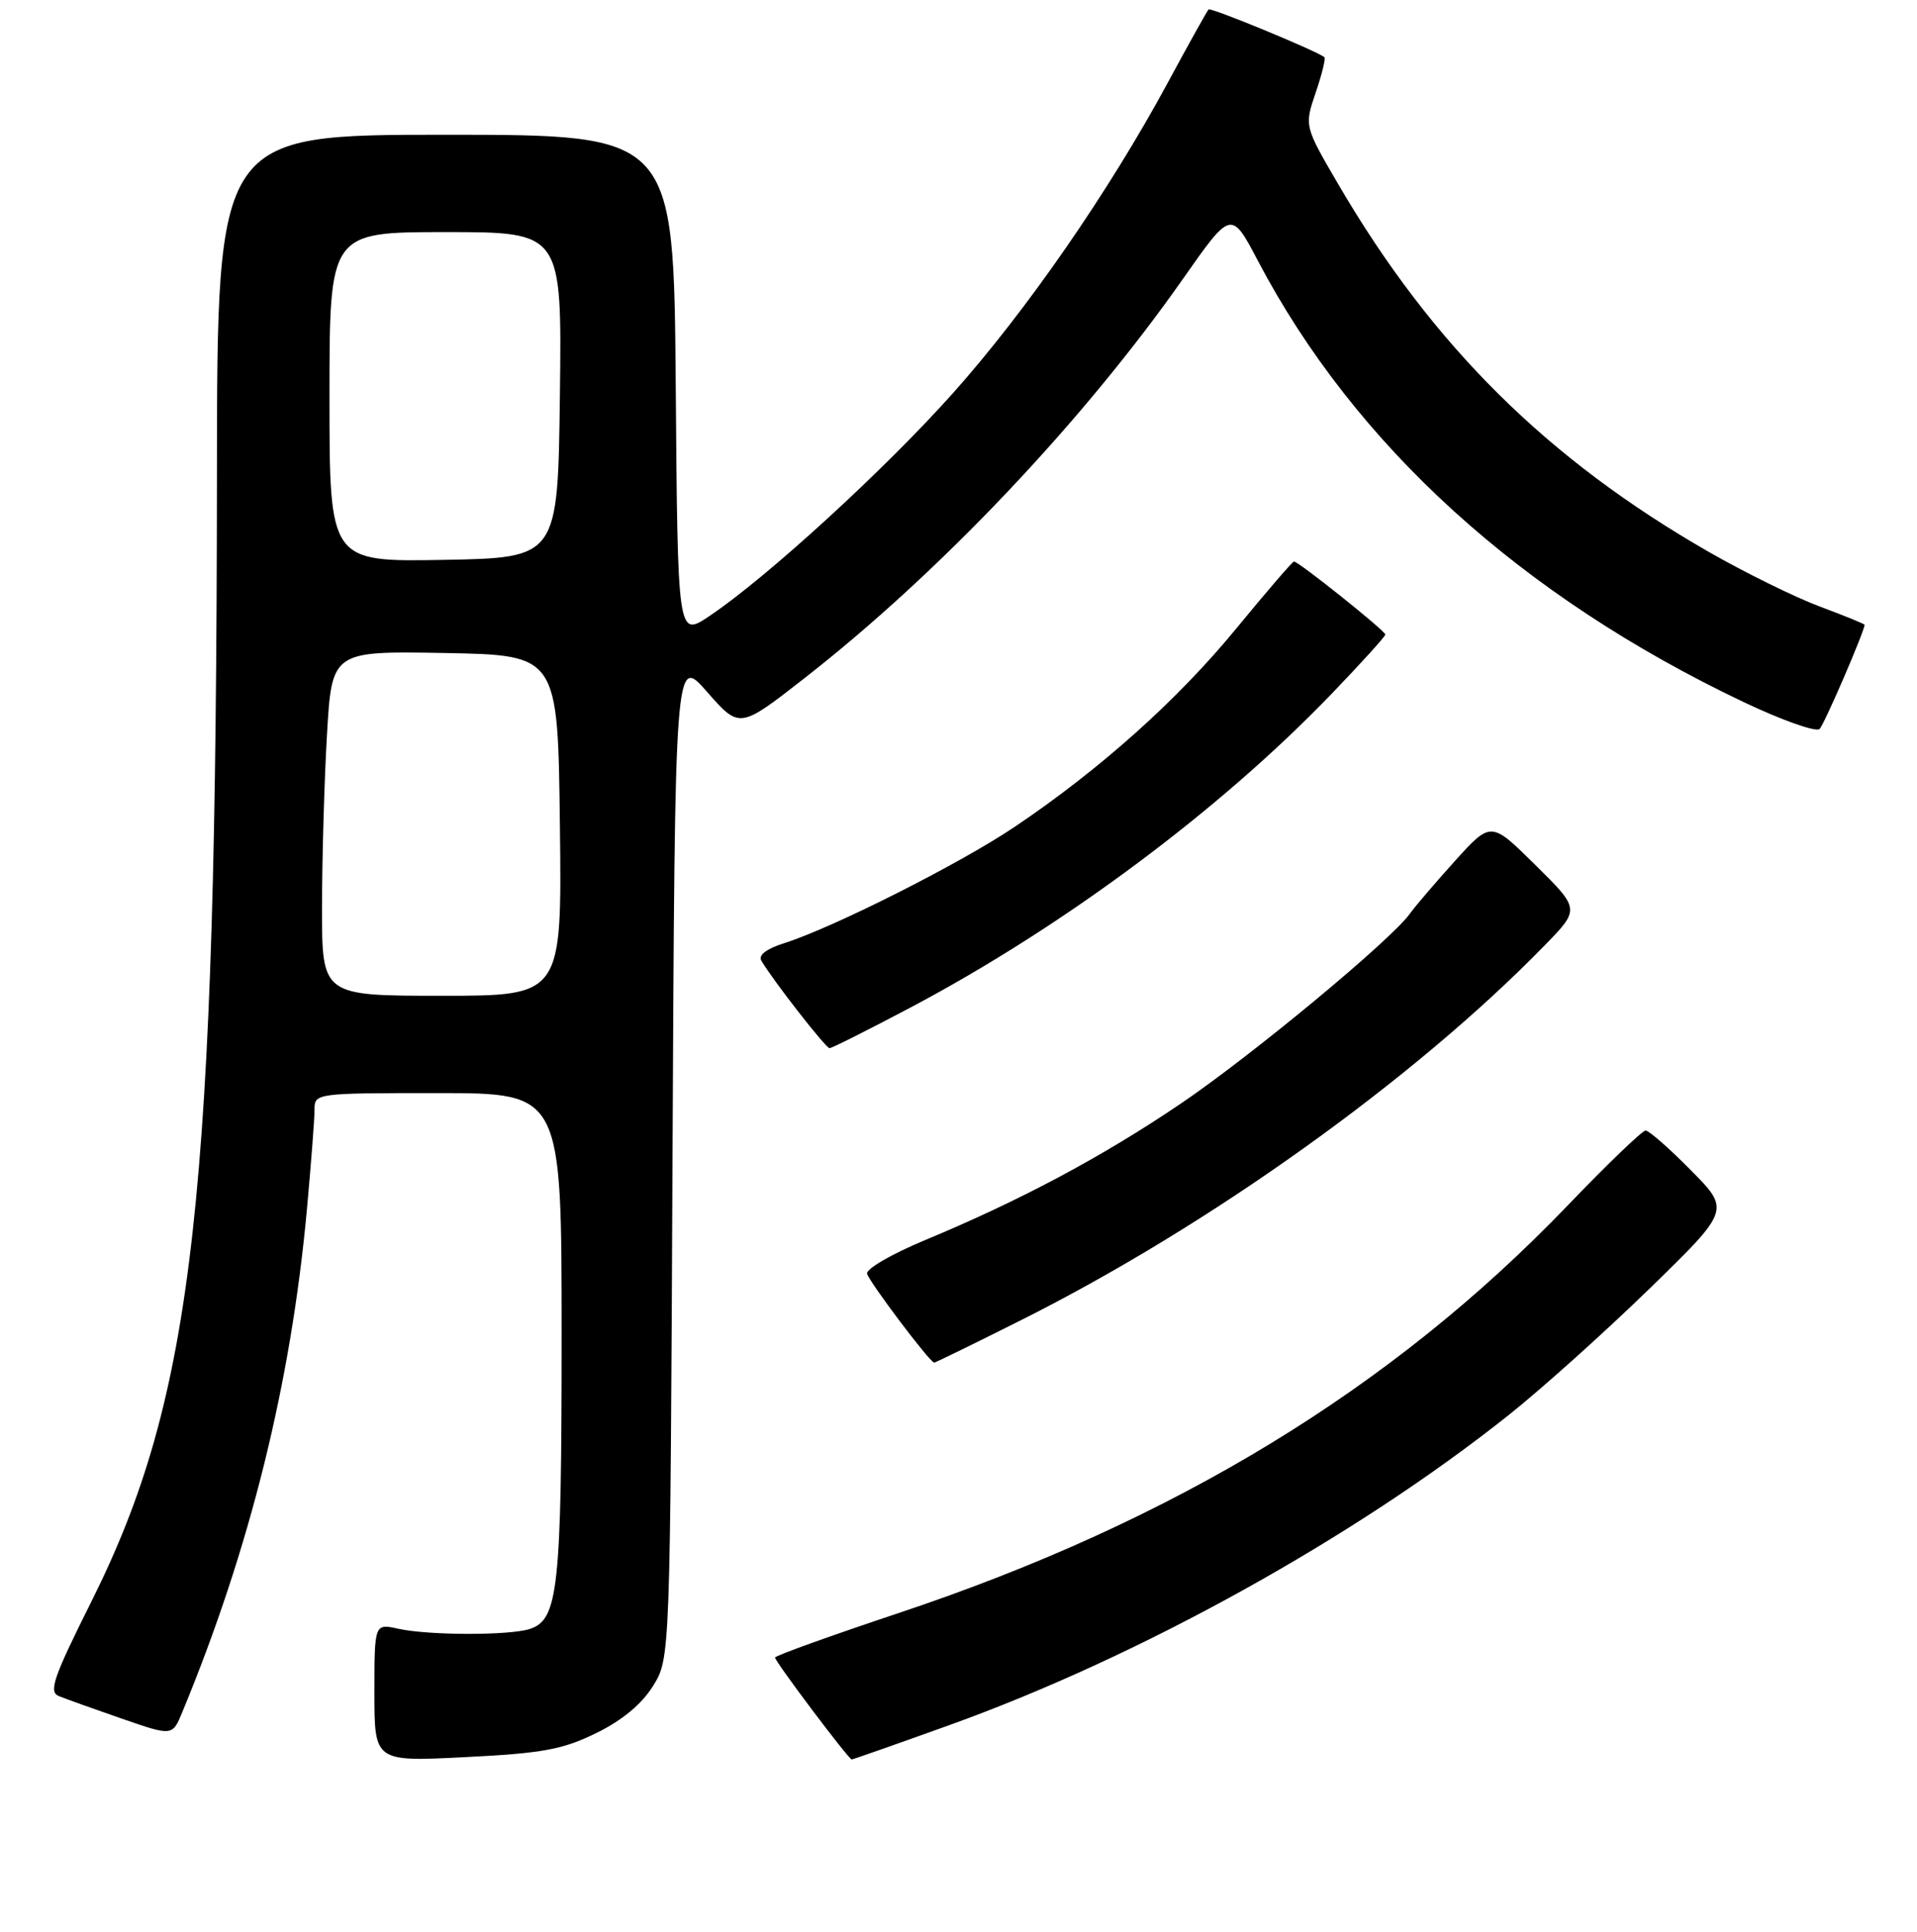 <?xml version="1.0" encoding="UTF-8" standalone="no"?>
<!DOCTYPE svg PUBLIC "-//W3C//DTD SVG 1.1//EN" "http://www.w3.org/Graphics/SVG/1.1/DTD/svg11.dtd" >
<svg xmlns="http://www.w3.org/2000/svg" xmlns:xlink="http://www.w3.org/1999/xlink" version="1.1" viewBox="0 0 256 258">
 <g >
 <path fill="currentColor"
d=" M 79.60 231.49 C 83.07 229.80 85.69 227.62 87.20 225.20 C 89.50 221.50 89.50 221.50 89.81 154.50 C 90.13 87.50 90.13 87.50 94.44 92.43 C 98.76 97.35 98.76 97.35 107.41 90.60 C 125.47 76.50 144.56 56.36 157.96 37.27 C 164.42 28.06 164.42 28.06 167.98 34.83 C 180.96 59.50 203.10 79.62 232.84 93.77 C 237.98 96.21 242.55 97.83 243.00 97.36 C 243.65 96.68 249.00 84.28 249.00 83.45 C 249.00 83.34 246.29 82.23 242.99 81.00 C 239.68 79.76 233.04 76.49 228.24 73.74 C 206.64 61.36 191.30 46.15 178.75 24.67 C 174.18 16.84 174.18 16.84 175.70 12.37 C 176.54 9.91 177.06 7.77 176.86 7.63 C 175.53 6.67 161.69 0.97 161.40 1.26 C 161.20 1.46 158.74 5.87 155.94 11.06 C 148.07 25.62 137.08 41.50 127.27 52.50 C 118.19 62.68 102.41 77.14 94.74 82.28 C 90.50 85.13 90.50 85.13 90.24 51.57 C 89.97 18.00 89.97 18.00 59.49 18.00 C 29.00 18.00 29.00 18.00 28.97 63.25 C 28.90 160.11 25.97 186.37 12.17 213.98 C 7.10 224.13 6.47 225.97 7.86 226.54 C 8.76 226.91 12.54 228.26 16.26 229.55 C 23.02 231.89 23.02 231.89 24.34 228.69 C 33.40 206.79 38.86 184.74 40.99 161.50 C 41.54 155.45 42.00 149.49 42.00 148.25 C 42.00 146.01 42.06 146.00 58.50 146.00 C 75.00 146.00 75.00 146.00 75.00 178.35 C 75.00 212.22 74.55 216.37 70.73 217.58 C 67.97 218.46 57.27 218.44 53.21 217.55 C 50.00 216.84 50.00 216.84 50.00 226.07 C 50.00 235.31 50.00 235.31 62.15 234.69 C 72.44 234.18 75.13 233.68 79.60 231.49 Z  M 126.77 230.42 C 152.24 221.26 180.95 205.34 201.50 188.98 C 205.90 185.48 214.35 177.89 220.28 172.12 C 231.06 161.62 231.06 161.62 225.81 156.31 C 222.93 153.39 220.20 151.00 219.76 151.00 C 219.32 151.00 214.60 155.53 209.28 161.08 C 185.84 185.49 156.86 203.15 120.00 215.45 C 110.92 218.48 103.50 221.15 103.50 221.39 C 103.50 221.93 113.33 235.00 113.74 235.00 C 113.90 235.00 119.76 232.94 126.77 230.42 Z  M 136.27 176.37 C 161.53 163.71 188.79 144.21 206.25 126.30 C 211.00 121.43 211.00 121.43 205.05 115.55 C 199.11 109.67 199.11 109.67 194.30 114.99 C 191.66 117.92 188.96 121.08 188.29 122.02 C 185.81 125.52 167.15 140.99 157.72 147.38 C 147.21 154.50 136.29 160.33 123.50 165.65 C 119.10 167.48 115.63 169.49 115.79 170.12 C 116.08 171.24 124.20 182.00 124.75 182.00 C 124.91 182.00 130.09 179.47 136.27 176.37 Z  M 121.61 134.56 C 141.96 123.79 162.85 108.23 177.75 92.75 C 181.74 88.60 185.00 85.01 185.00 84.75 C 185.00 84.26 173.42 75.00 172.80 75.00 C 172.60 75.00 169.14 79.02 165.10 83.94 C 157.29 93.47 146.91 102.76 135.50 110.44 C 128.25 115.33 111.31 123.88 104.74 125.97 C 102.33 126.73 101.23 127.58 101.68 128.33 C 103.28 131.03 110.28 140.00 110.78 140.00 C 111.08 140.00 115.96 137.55 121.61 134.56 Z  M 43.00 121.25 C 43.01 114.79 43.30 104.43 43.66 98.22 C 44.31 86.95 44.31 86.95 59.40 87.22 C 74.50 87.50 74.50 87.50 74.77 110.25 C 75.04 133.00 75.04 133.00 59.02 133.00 C 43.00 133.00 43.00 133.00 43.00 121.25 Z  M 44.00 53.03 C 44.00 31.00 44.00 31.00 59.52 31.00 C 75.04 31.00 75.04 31.00 74.77 52.75 C 74.50 74.50 74.50 74.50 59.25 74.78 C 44.00 75.05 44.00 75.05 44.00 53.03 Z "/>
</g>
</svg>